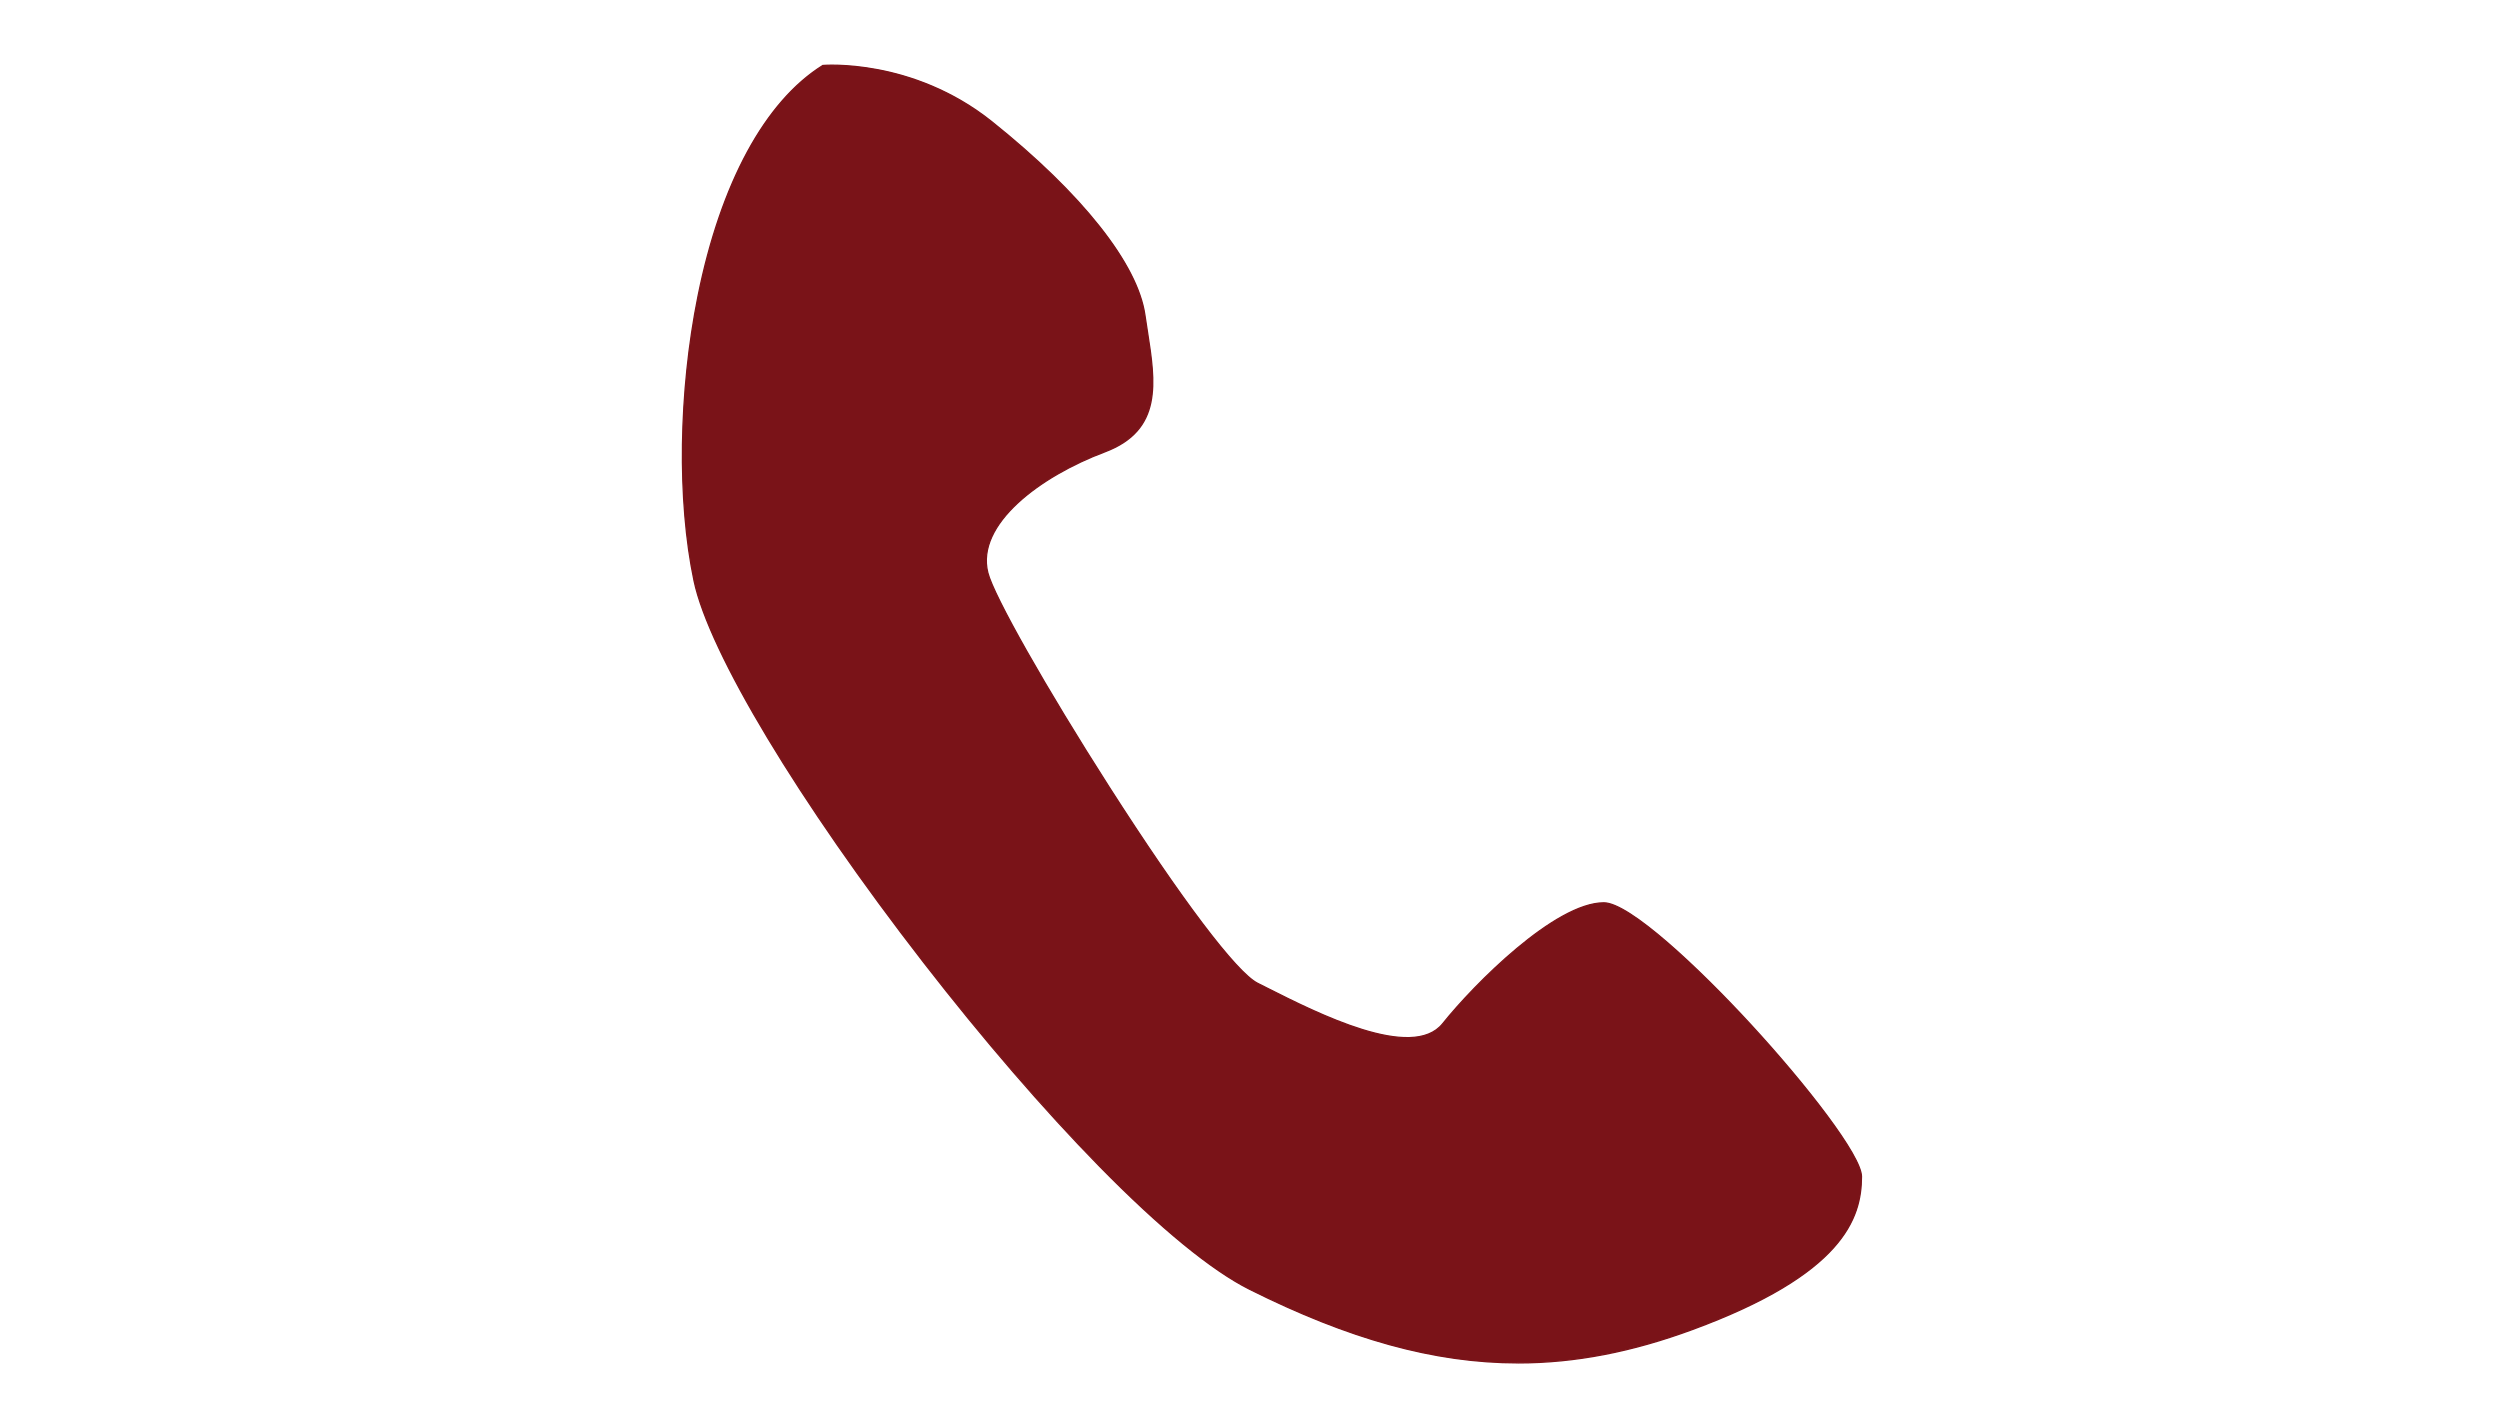 <?xml version="1.0" encoding="UTF-8"?>
<svg id="Layer_1" data-name="Layer 1" xmlns="http://www.w3.org/2000/svg" viewBox="0 0 1920 1080">
  <defs>
    <style>
      .cls-1 {
        fill: #7a1318;
      }
    </style>
  </defs>
  <path class="cls-1" d="M631.96,50.27s68.02-6.18,129.85,43.28c61.83,49.47,111.3,105.12,117.48,148.4,6.18,43.28,18.55,86.57-30.92,105.12-49.47,18.55-99.08,55.65-89.73,92.75,9.35,37.1,170.12,296.8,207.22,315.35,37.1,18.55,117.48,61.83,142.22,30.92,24.73-30.92,86.57-92.75,123.67-92.75s197.87,179.32,197.87,210.24-12.37,74.2-129.85,117.48c-117.48,43.28-216.42,30.92-340.09-30.92-123.67-61.83-401.92-426.65-426.65-544.14-24.73-117.48,0-333.9,98.93-395.74Z"/>
  <path class="cls-1" d="M1165.91,1047.2c-64.72,0-130.42-18.58-206.46-56.61-29.07-14.54-69.01-47.28-115.49-94.68-42.6-43.45-89.32-97.62-135.11-156.66-95.56-123.23-164.77-238.29-176.32-293.14-12.95-61.51-11.77-145.4,3.09-218.94,17.49-86.56,51.6-149.54,96.07-177.32l.1-.06h.12c.68-.07,68.93-5.65,130.21,43.38,69.18,55.35,112.07,109.55,117.67,148.72.6,4.17,1.26,8.4,1.9,12.49,6.14,39.22,11.94,76.26-33.14,93.17-49.57,18.59-98.7,55.36-89.42,92.16,4.49,17.81,44.53,88.52,93.14,164.49,55.17,86.22,97.72,142.49,113.82,150.54,2.19,1.1,4.53,2.28,7.01,3.53,38.99,19.68,111.58,56.3,134.6,27.53,24.26-30.32,86.5-92.94,124.06-92.94,19.9,0,73.43,50.47,113.21,93.69,42.32,45.96,85.15,100.93,85.15,117.05,0,32.59-14.8,75.45-130.18,117.95-46.2,17.02-89.89,25.67-134.02,25.67ZM632.12,50.76c-44.18,27.68-78.1,90.39-95.51,176.61-14.83,73.41-16.02,157.15-3.09,218.54,11.52,54.71,80.65,169.62,176.13,292.74,117.61,151.65,206.39,229.13,250.26,251.06,75.88,37.94,141.45,56.49,206.02,56.49,44.03,0,87.59-8.62,133.67-25.6,114.8-42.29,129.52-84.75,129.52-117.02,0-15.86-42.71-70.55-84.89-116.37-39.65-43.07-92.9-93.36-112.48-93.36-37.19,0-99.12,62.36-123.28,92.56-23.53,29.41-96.58-7.46-135.83-27.26-2.47-1.25-4.81-2.43-7-3.52-24.08-12.04-93.51-118.54-114.21-150.9-48.66-76.04-88.76-146.88-93.27-164.78-4.33-17.18,3.61-35.79,22.95-53.82,16.39-15.28,40.85-29.68,67.09-39.52,44.32-16.62,38.58-53.27,32.5-92.08-.64-4.09-1.3-8.33-1.9-12.5-5.56-38.92-48.31-92.89-117.3-148.08-59.78-47.82-126.16-43.43-129.38-43.19Z"/>
</svg>